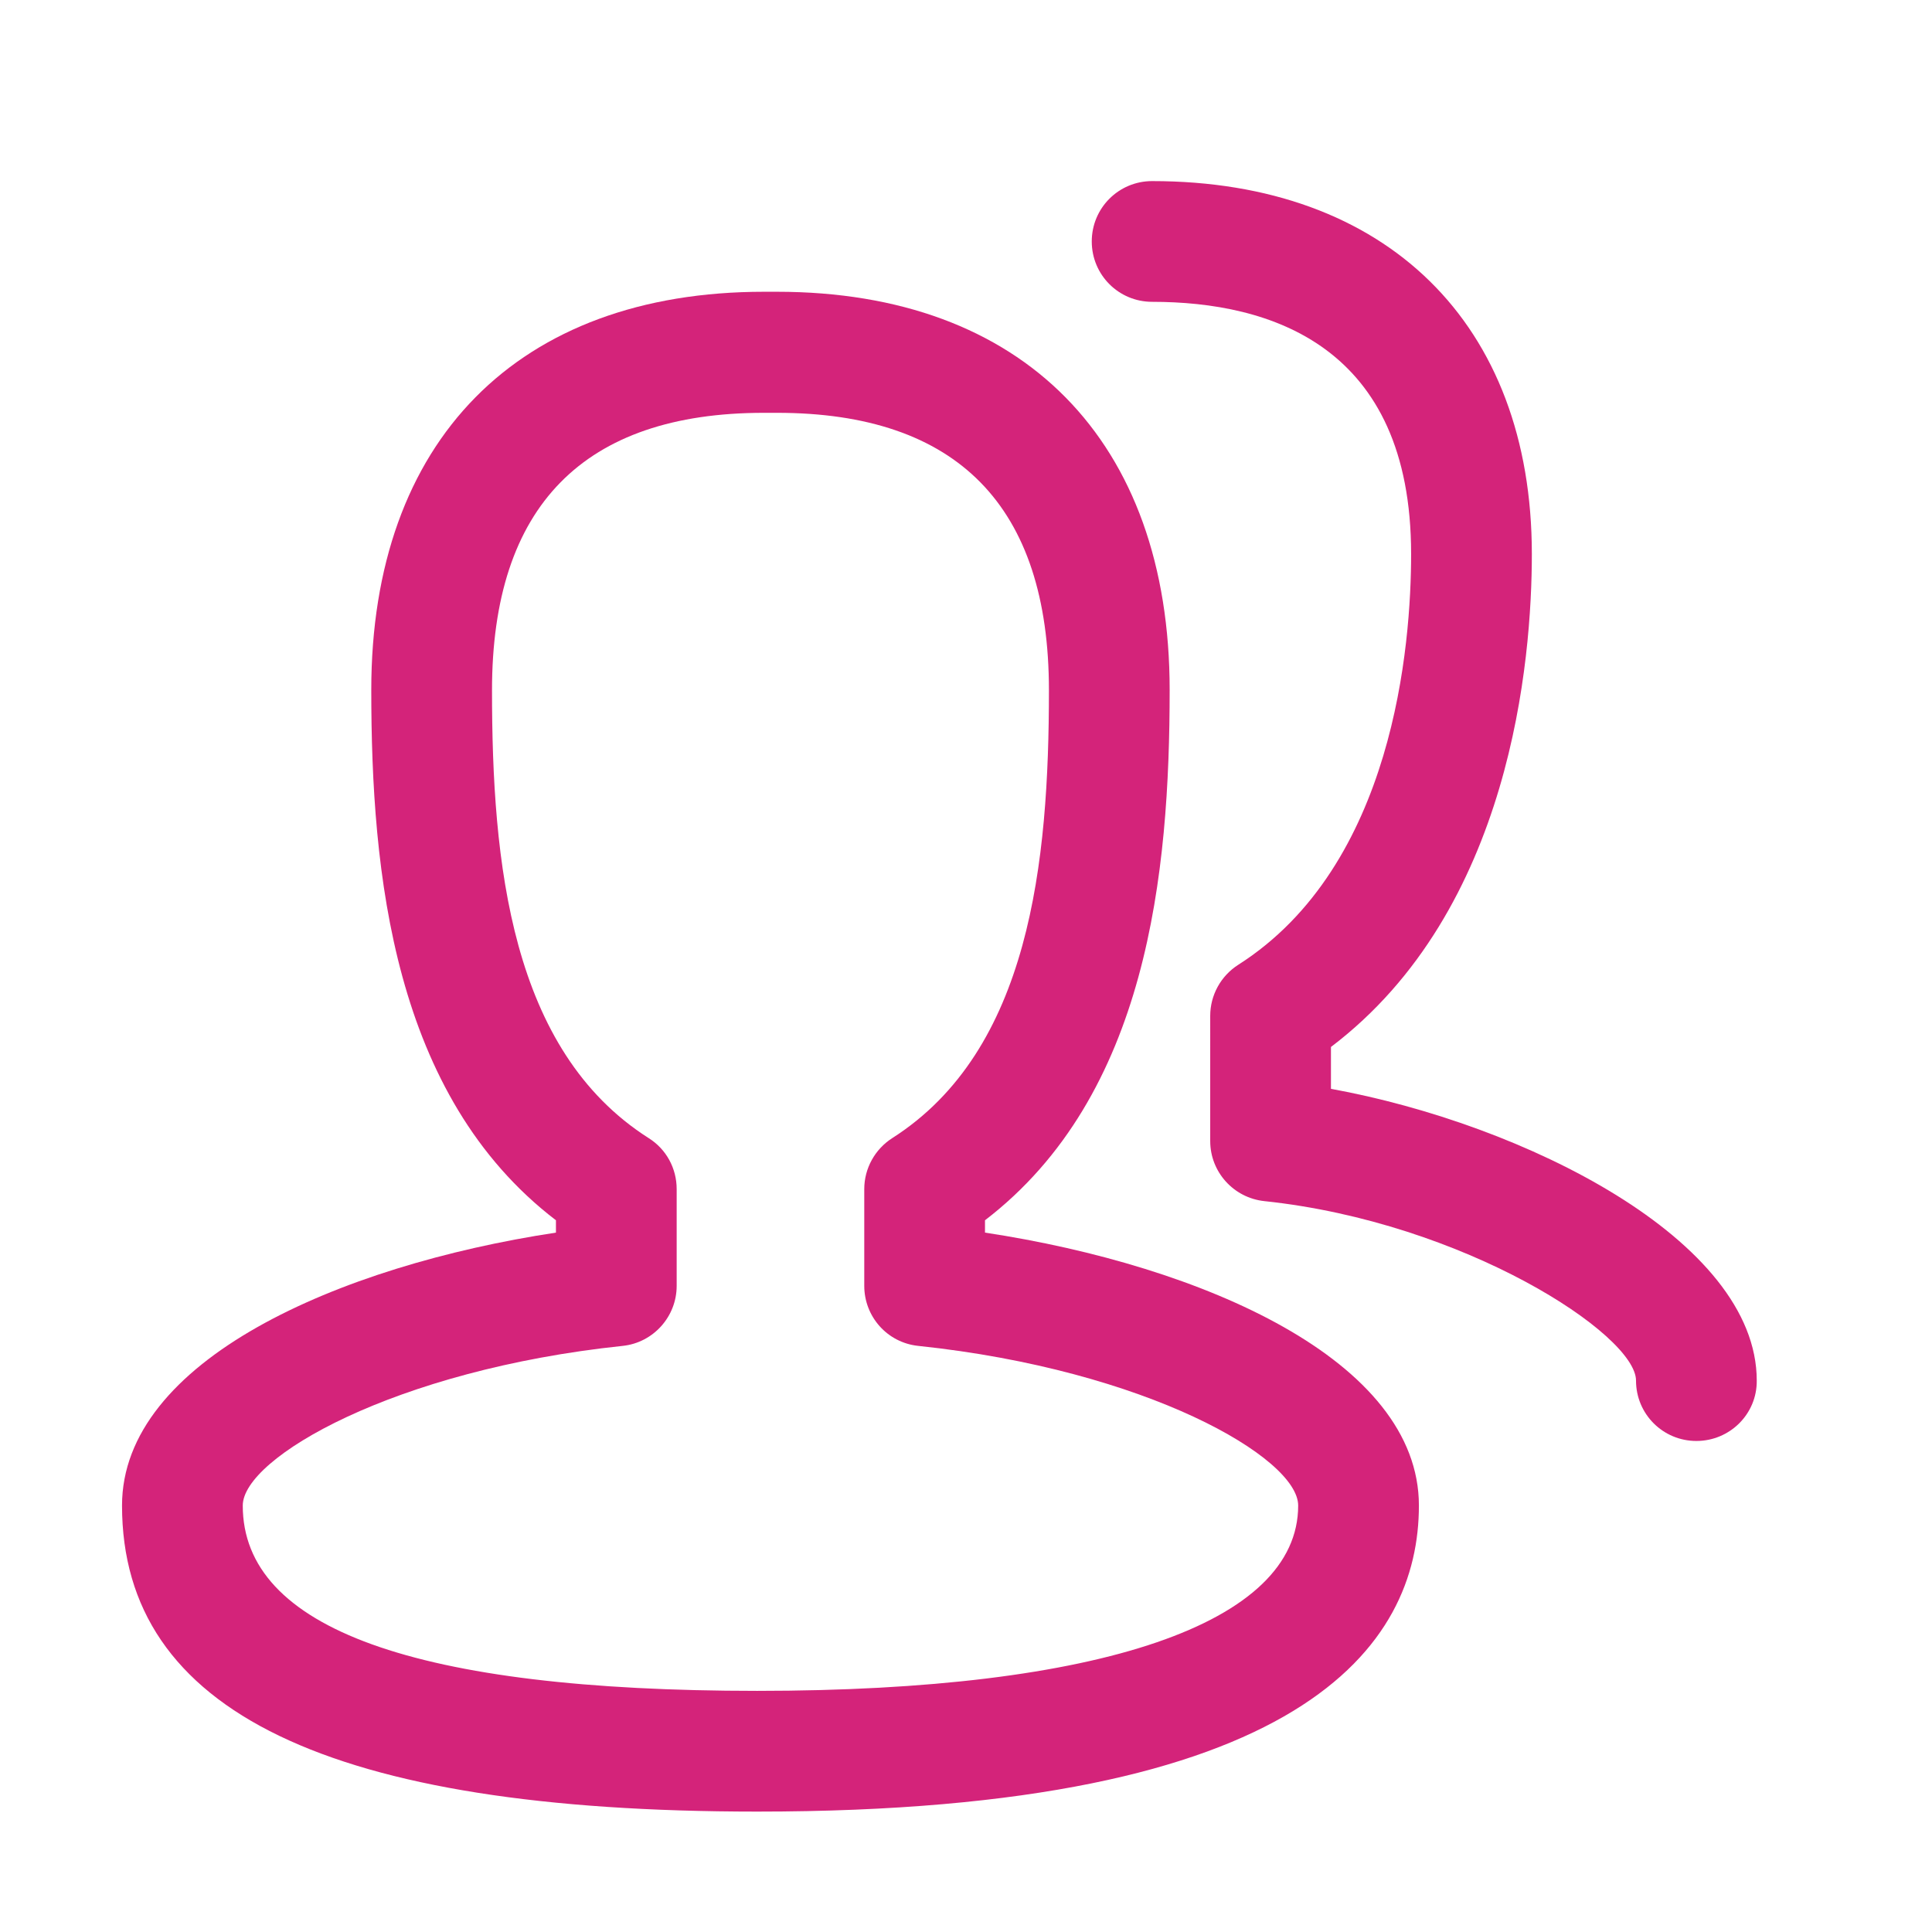 <?xml version="1.0" standalone="no"?><!DOCTYPE svg PUBLIC "-//W3C//DTD SVG 1.1//EN" "http://www.w3.org/Graphics/SVG/1.1/DTD/svg11.dtd"><svg t="1551184659730" class="icon" style="" viewBox="0 0 1024 1024" version="1.1" xmlns="http://www.w3.org/2000/svg" p-id="2657" xmlns:xlink="http://www.w3.org/1999/xlink" width="16" height="16"><defs><style type="text/css"></style></defs><path d="M401.309 960.183c-226.543 0-336.632-52.98-336.632-162.209 0-76.718 114.389-127.118 229.983-144.664l0-6.537c-86.351-66.053-97.876-184.055-97.876-281.071 0-132.107 77.75-211.061 208.137-211.061l6.881 0c130.387 0 208.137 78.954 208.137 211.061 0 97.016-11.525 214.846-97.876 281.071l0 6.537c115.593 17.545 229.983 67.774 229.983 144.664C752.046 872.112 691.153 960.183 401.309 960.183zM404.921 218.802c-95.64 0-144.148 49.54-144.148 147.072 0 91.339 9.805 190.764 83.083 237.379 9.289 5.848 14.793 15.997 14.793 27.006l0 51.26c0 16.341-12.385 30.102-28.554 31.823-121.098 12.729-201.429 59.345-201.429 84.631 0 65.193 91.684 98.22 272.642 98.22 182.163 0 286.748-35.779 286.748-98.22 0-25.286-80.331-71.902-201.429-84.631-16.341-1.72-28.554-15.481-28.554-31.823l0-51.26c0-11.009 5.676-21.158 14.793-27.006 73.106-46.616 83.083-146.212 83.083-237.379 0-97.532-48.508-147.072-144.148-147.072L404.921 218.802 404.921 218.802z" p-id="2658" fill="#d4237a"></path><path d="M899.118 763.743c-17.717 0-31.995-14.277-31.995-31.995 0-24.426-91.167-83.943-196.956-95.124-16.341-1.72-28.726-15.481-28.726-31.823L641.441 538.404c0-11.009 5.676-21.158 14.793-27.006 82.739-52.636 91.684-169.778 91.684-217.77 0-110.433-74.654-133.655-137.267-133.655-17.717 0-31.995-14.277-31.995-31.995s14.277-31.995 31.995-31.995c124.194 0 201.257 75.686 201.257 197.644 0 55.733-10.665 188.699-106.477 261.289l0 22.19c102.176 18.578 225.683 79.987 225.683 154.641C931.284 749.465 916.835 763.743 899.118 763.743z" p-id="2659" fill="#d4237a"></path></svg>